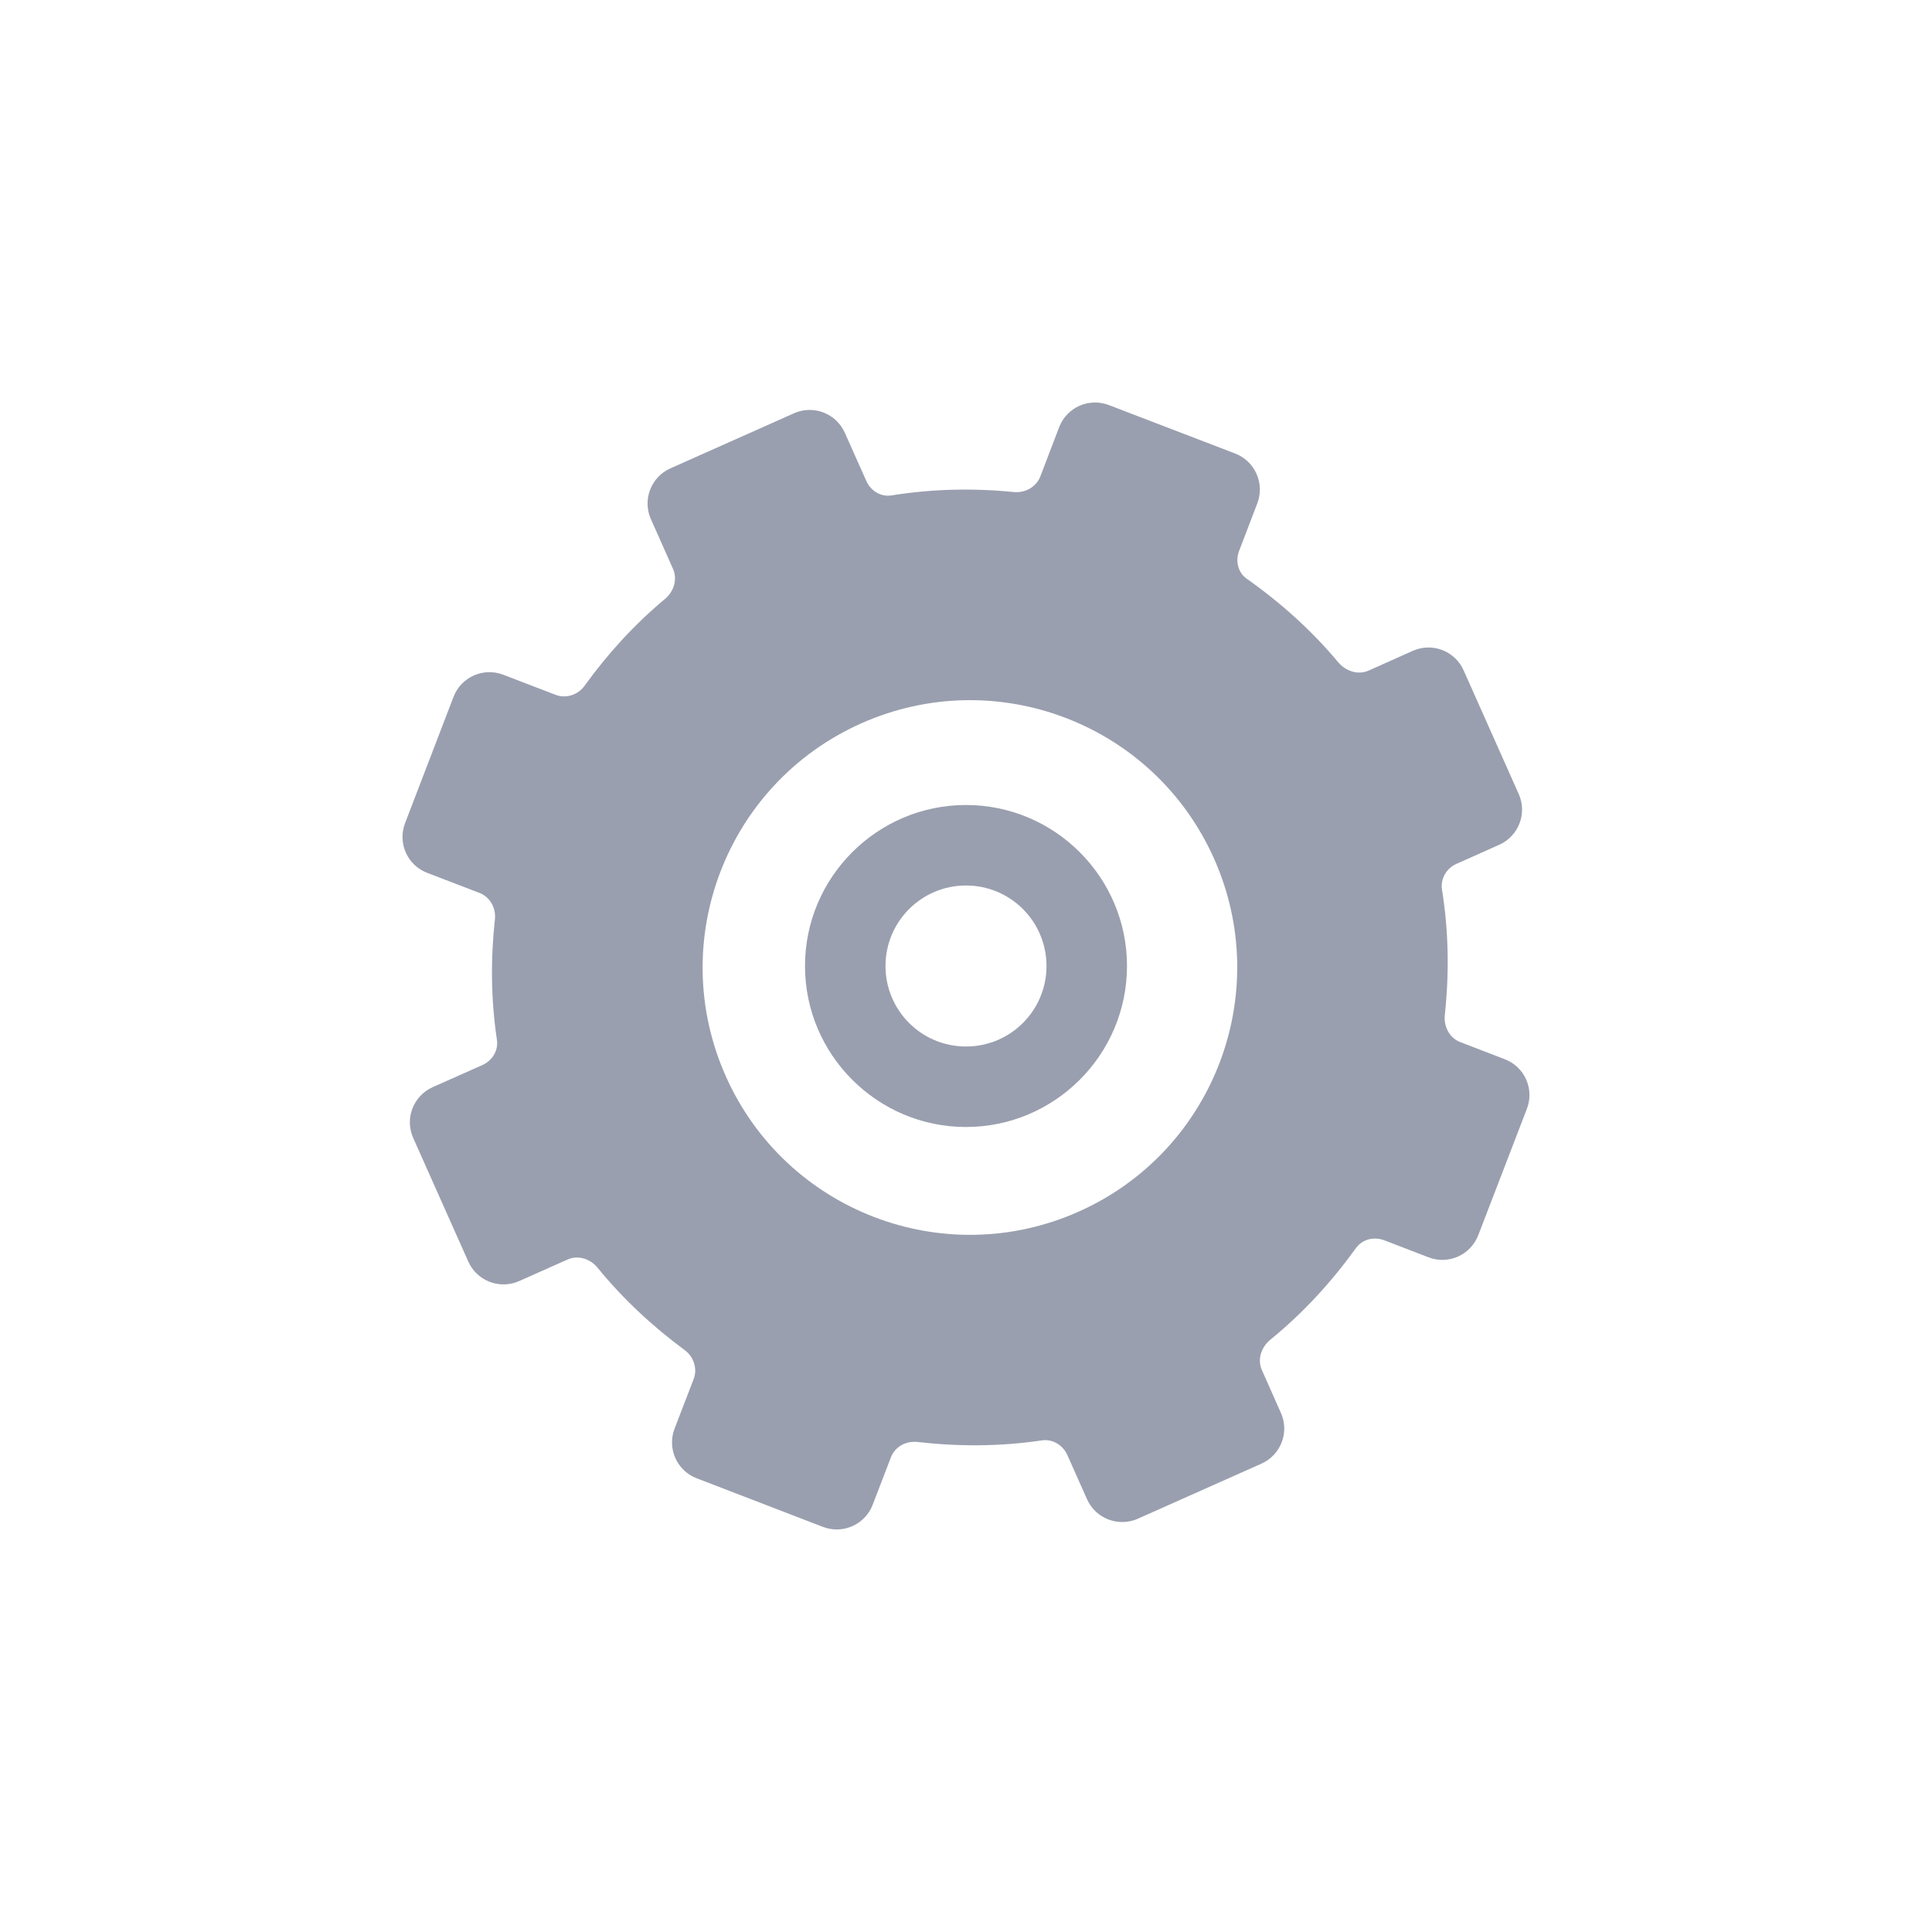 <?xml version="1.0" encoding="utf-8"?>
<!DOCTYPE svg PUBLIC "-//W3C//DTD SVG 1.1//EN" "http://www.w3.org/Graphics/SVG/1.1/DTD/svg11.dtd">
<svg version="1.1" id="img" xmlns="http://www.w3.org/2000/svg" xmlns:xlink="http://www.w3.org/1999/xlink" x="0px" y="0px"
	 width="24px" height="24px" viewBox="0 0 24 24" style="enable-background:new 0 0 24 24;" xml:space="preserve">
<g id="setting.inactive">
	<path style="fill:#9A9FAF;" d="M12,11c0.553,0,1,0.448,1,1c0,0.553-0.447,1-1,1s-1-0.447-1-1C11,11.448,11.447,11,12,11 M12,10
		c-1.102,0-2,0.897-2,2c0,1.102,0.898,2,2,2s2-0.898,2-2C14,10.897,13.102,10,12,10L12,10z"/>
	<path style="fill:#9A9FAF;" d="M18.693,13.158l-0.553-0.213c-0.134-0.051-0.207-0.193-0.192-0.336c0.055-0.514,0.049-1.035-0.035-1.557
		c-0.021-0.134,0.054-0.265,0.178-0.32l0.533-0.238c0.241-0.107,0.35-0.39,0.242-0.631l-0.684-1.535
		c-0.107-0.242-0.39-0.351-0.632-0.243L17.002,8.33c-0.132,0.059-0.284,0.008-0.378-0.103c-0.334-0.4-0.72-0.744-1.137-1.038
		c-0.108-0.076-0.143-0.22-0.094-0.346l0.226-0.591c0.094-0.246-0.029-0.523-0.275-0.618l-1.569-0.602
		c-0.247-0.095-0.523,0.028-0.618,0.275l-0.233,0.61c-0.051,0.133-0.189,0.209-0.33,0.195c-0.5-0.049-1.01-0.04-1.518,0.042
		c-0.133,0.022-0.26-0.056-0.314-0.179l-0.267-0.598c-0.107-0.242-0.391-0.351-0.632-0.243L8.328,5.818
		c-0.241,0.107-0.35,0.391-0.242,0.632L8.36,7.066c0.058,0.13,0.012,0.282-0.099,0.374c-0.383,0.319-0.715,0.685-1,1.08
		c-0.082,0.113-0.229,0.161-0.36,0.111L6.252,8.382C6.005,8.287,5.728,8.41,5.634,8.656l-0.602,1.569
		c-0.095,0.248,0.028,0.523,0.275,0.618l0.649,0.249c0.131,0.051,0.207,0.187,0.192,0.327c-0.054,0.494-0.05,0.997,0.025,1.5
		c0.02,0.133-0.06,0.258-0.182,0.312l-0.616,0.274c-0.241,0.108-0.35,0.39-0.242,0.631l0.684,1.535
		c0.107,0.242,0.391,0.35,0.632,0.243l0.602-0.268c0.131-0.058,0.282-0.009,0.372,0.102c0.318,0.39,0.684,0.729,1.082,1.023
		c0.113,0.083,0.162,0.232,0.111,0.363l-0.236,0.612c-0.095,0.247,0.028,0.524,0.275,0.618l1.569,0.604
		c0.246,0.094,0.523-0.029,0.617-0.276l0.227-0.59c0.051-0.133,0.191-0.206,0.333-0.189c0.508,0.058,1.024,0.057,1.54-0.02
		c0.134-0.02,0.263,0.058,0.318,0.182l0.244,0.548c0.107,0.242,0.391,0.35,0.632,0.243l1.535-0.684
		c0.241-0.107,0.35-0.39,0.242-0.63l-0.237-0.534c-0.059-0.133-0.005-0.286,0.107-0.377c0.409-0.333,0.761-0.719,1.063-1.138
		c0.078-0.109,0.224-0.144,0.35-0.096l0.551,0.212c0.247,0.095,0.523-0.029,0.618-0.276l0.603-1.567
		C19.063,13.529,18.94,13.253,18.693,13.158 M13.398,15.052c-1.675,0.746-3.637-0.009-4.382-1.683
		c-0.746-1.677,0.008-3.636,1.682-4.383c1.676-0.746,3.638,0.005,4.384,1.682C15.827,12.343,15.074,14.306,13.398,15.052"/>
</g>
</svg>
